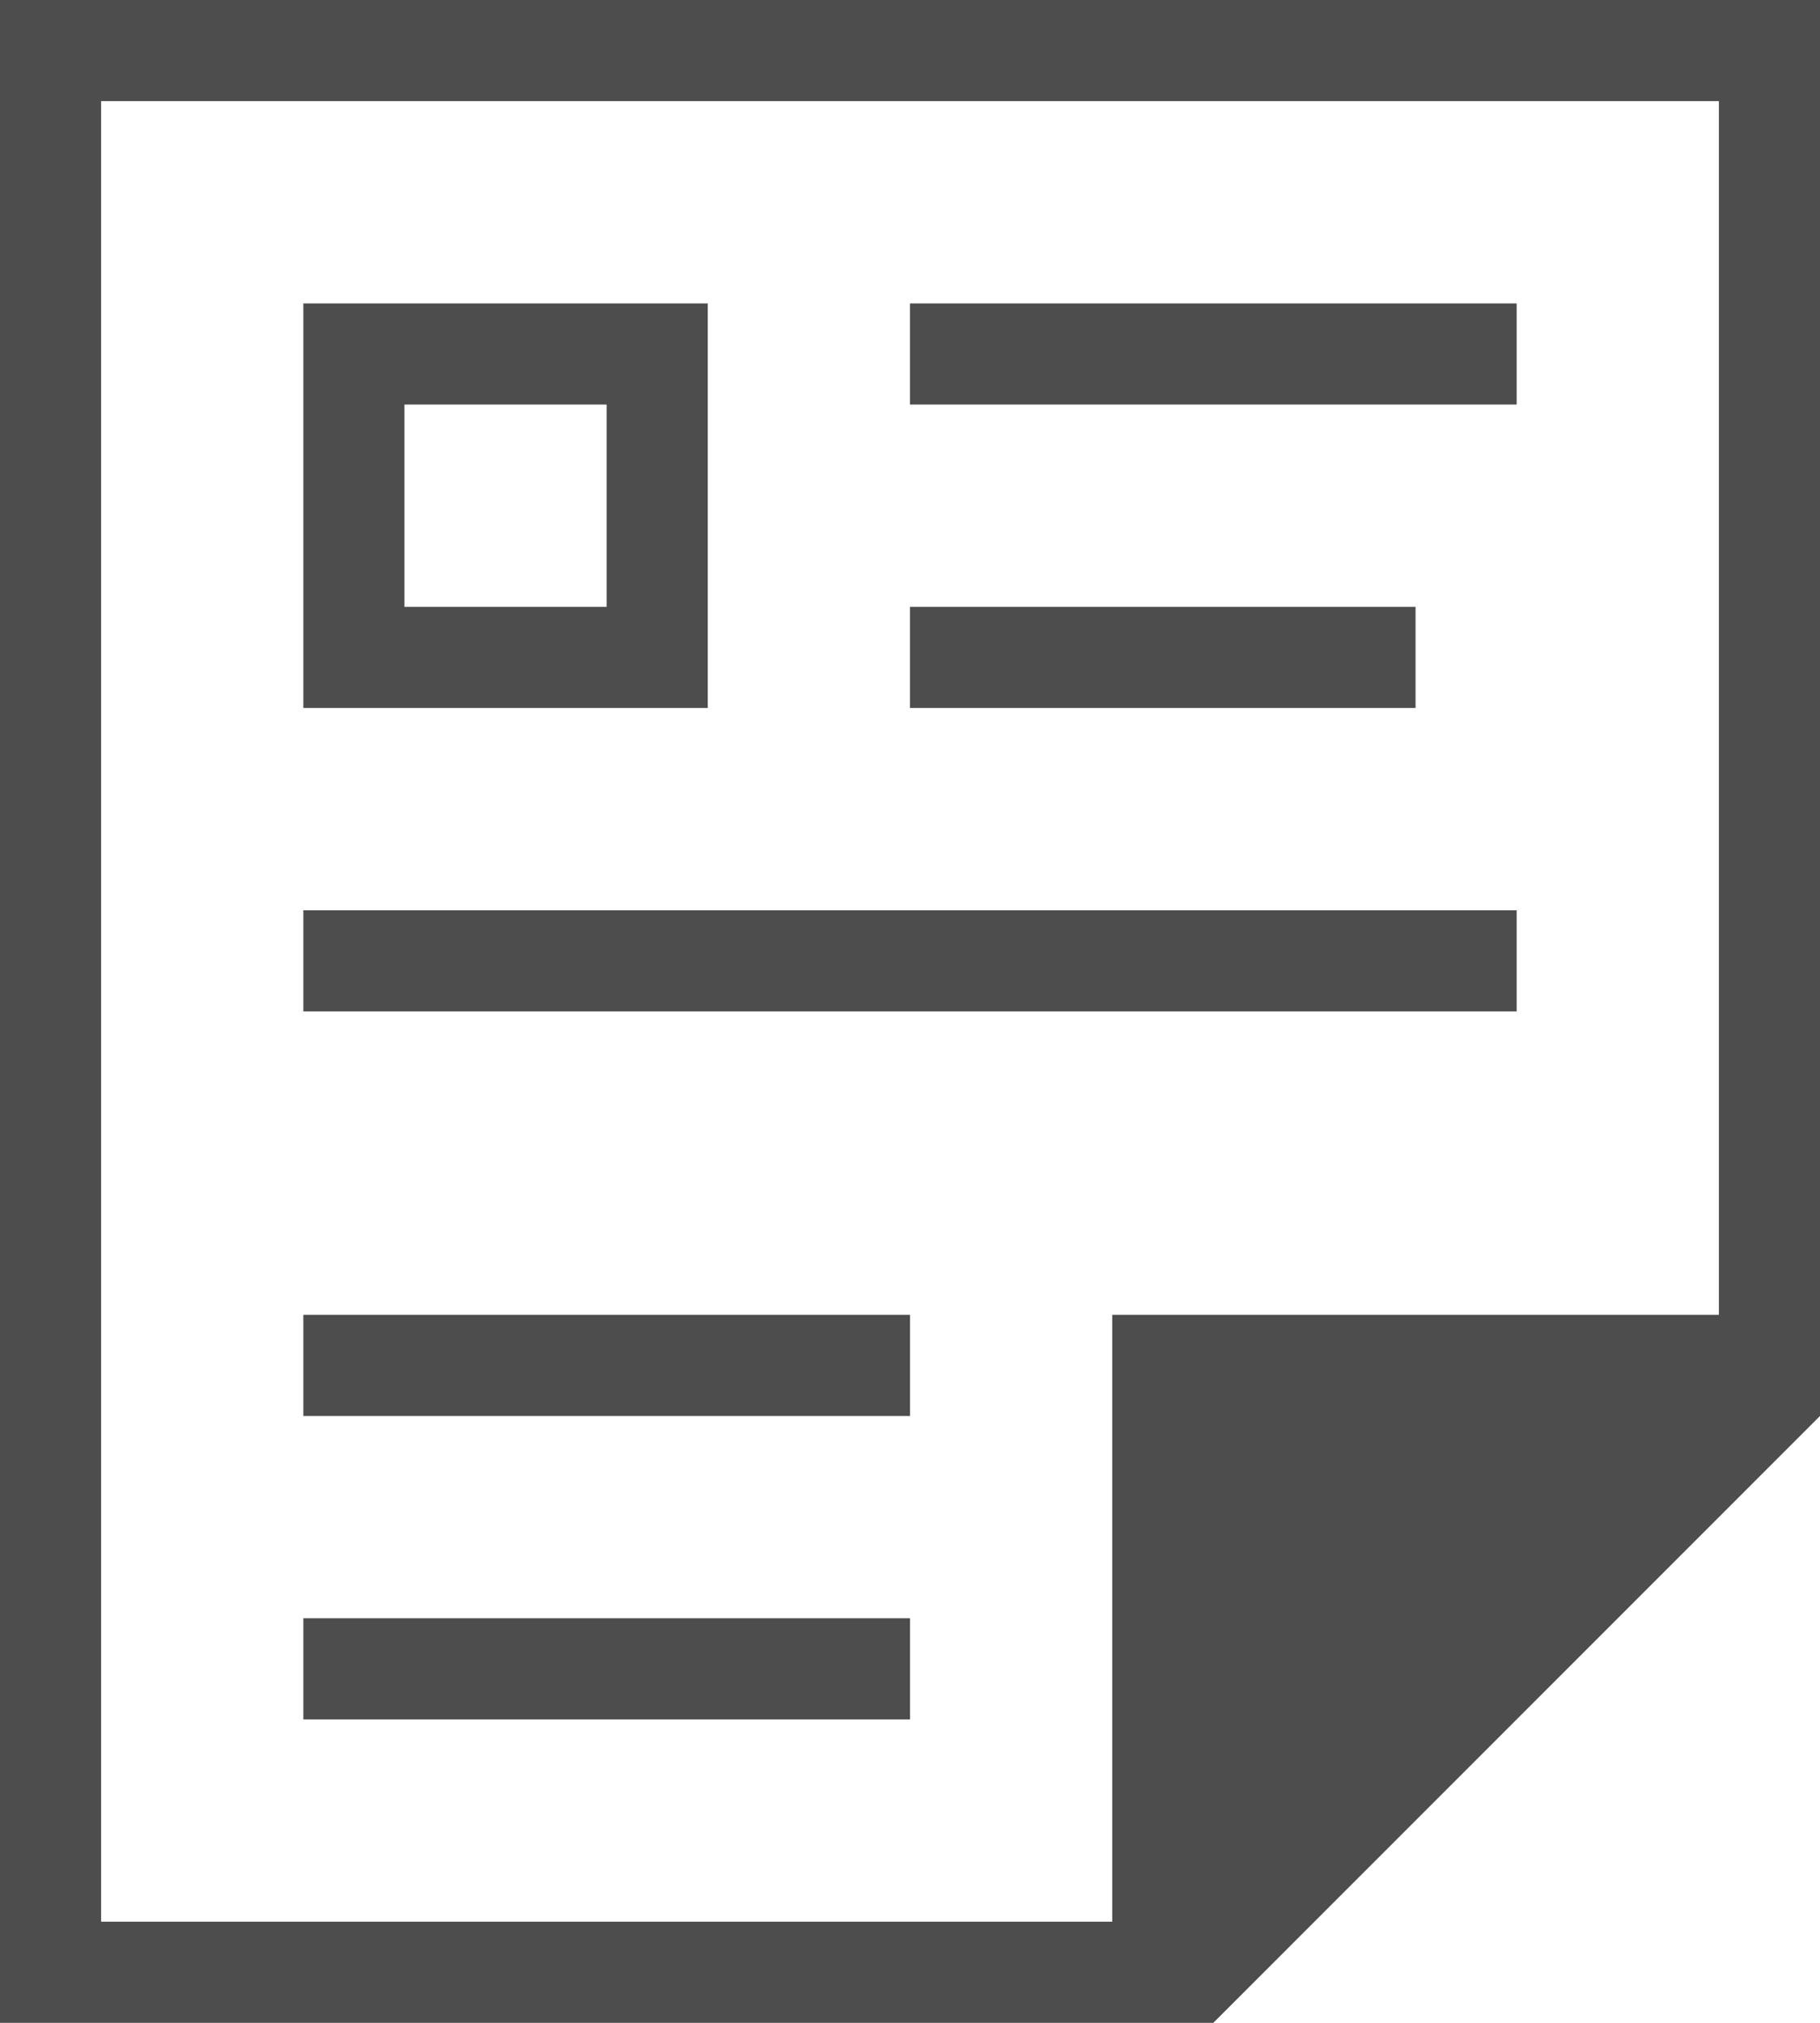<?xml version="1.0" encoding="UTF-8"?>
<svg xmlns="http://www.w3.org/2000/svg" xmlns:xlink="http://www.w3.org/1999/xlink" width="18pt" height="20pt" viewBox="0 0 18 20" version="1.1">
<g id="surface1">
<path style=" stroke:none;fill-rule:nonzero;fill:rgb(30.196%,30.196%,30.196%);fill-opacity:1;" d="M 0 0 L 0 20 L 12 20 L 18 14 L 18 0 Z M 1 1 L 17 1 L 17 13 L 11 13 L 11 19 L 1 19 Z M 3 3 L 3 7 L 7 7 L 7 3 Z M 9 3 L 9 4 L 15 4 L 15 3 Z M 4 4 L 6 4 L 6 6 L 4 6 Z M 9 6 L 9 7 L 14 7 L 14 6 Z M 3 9 L 3 10 L 15 10 L 15 9 Z M 3 13 L 3 14 L 9 14 L 9 13 Z M 3 16 L 3 17 L 9 17 L 9 16 Z M 3 16 "/>
</g>
</svg>
